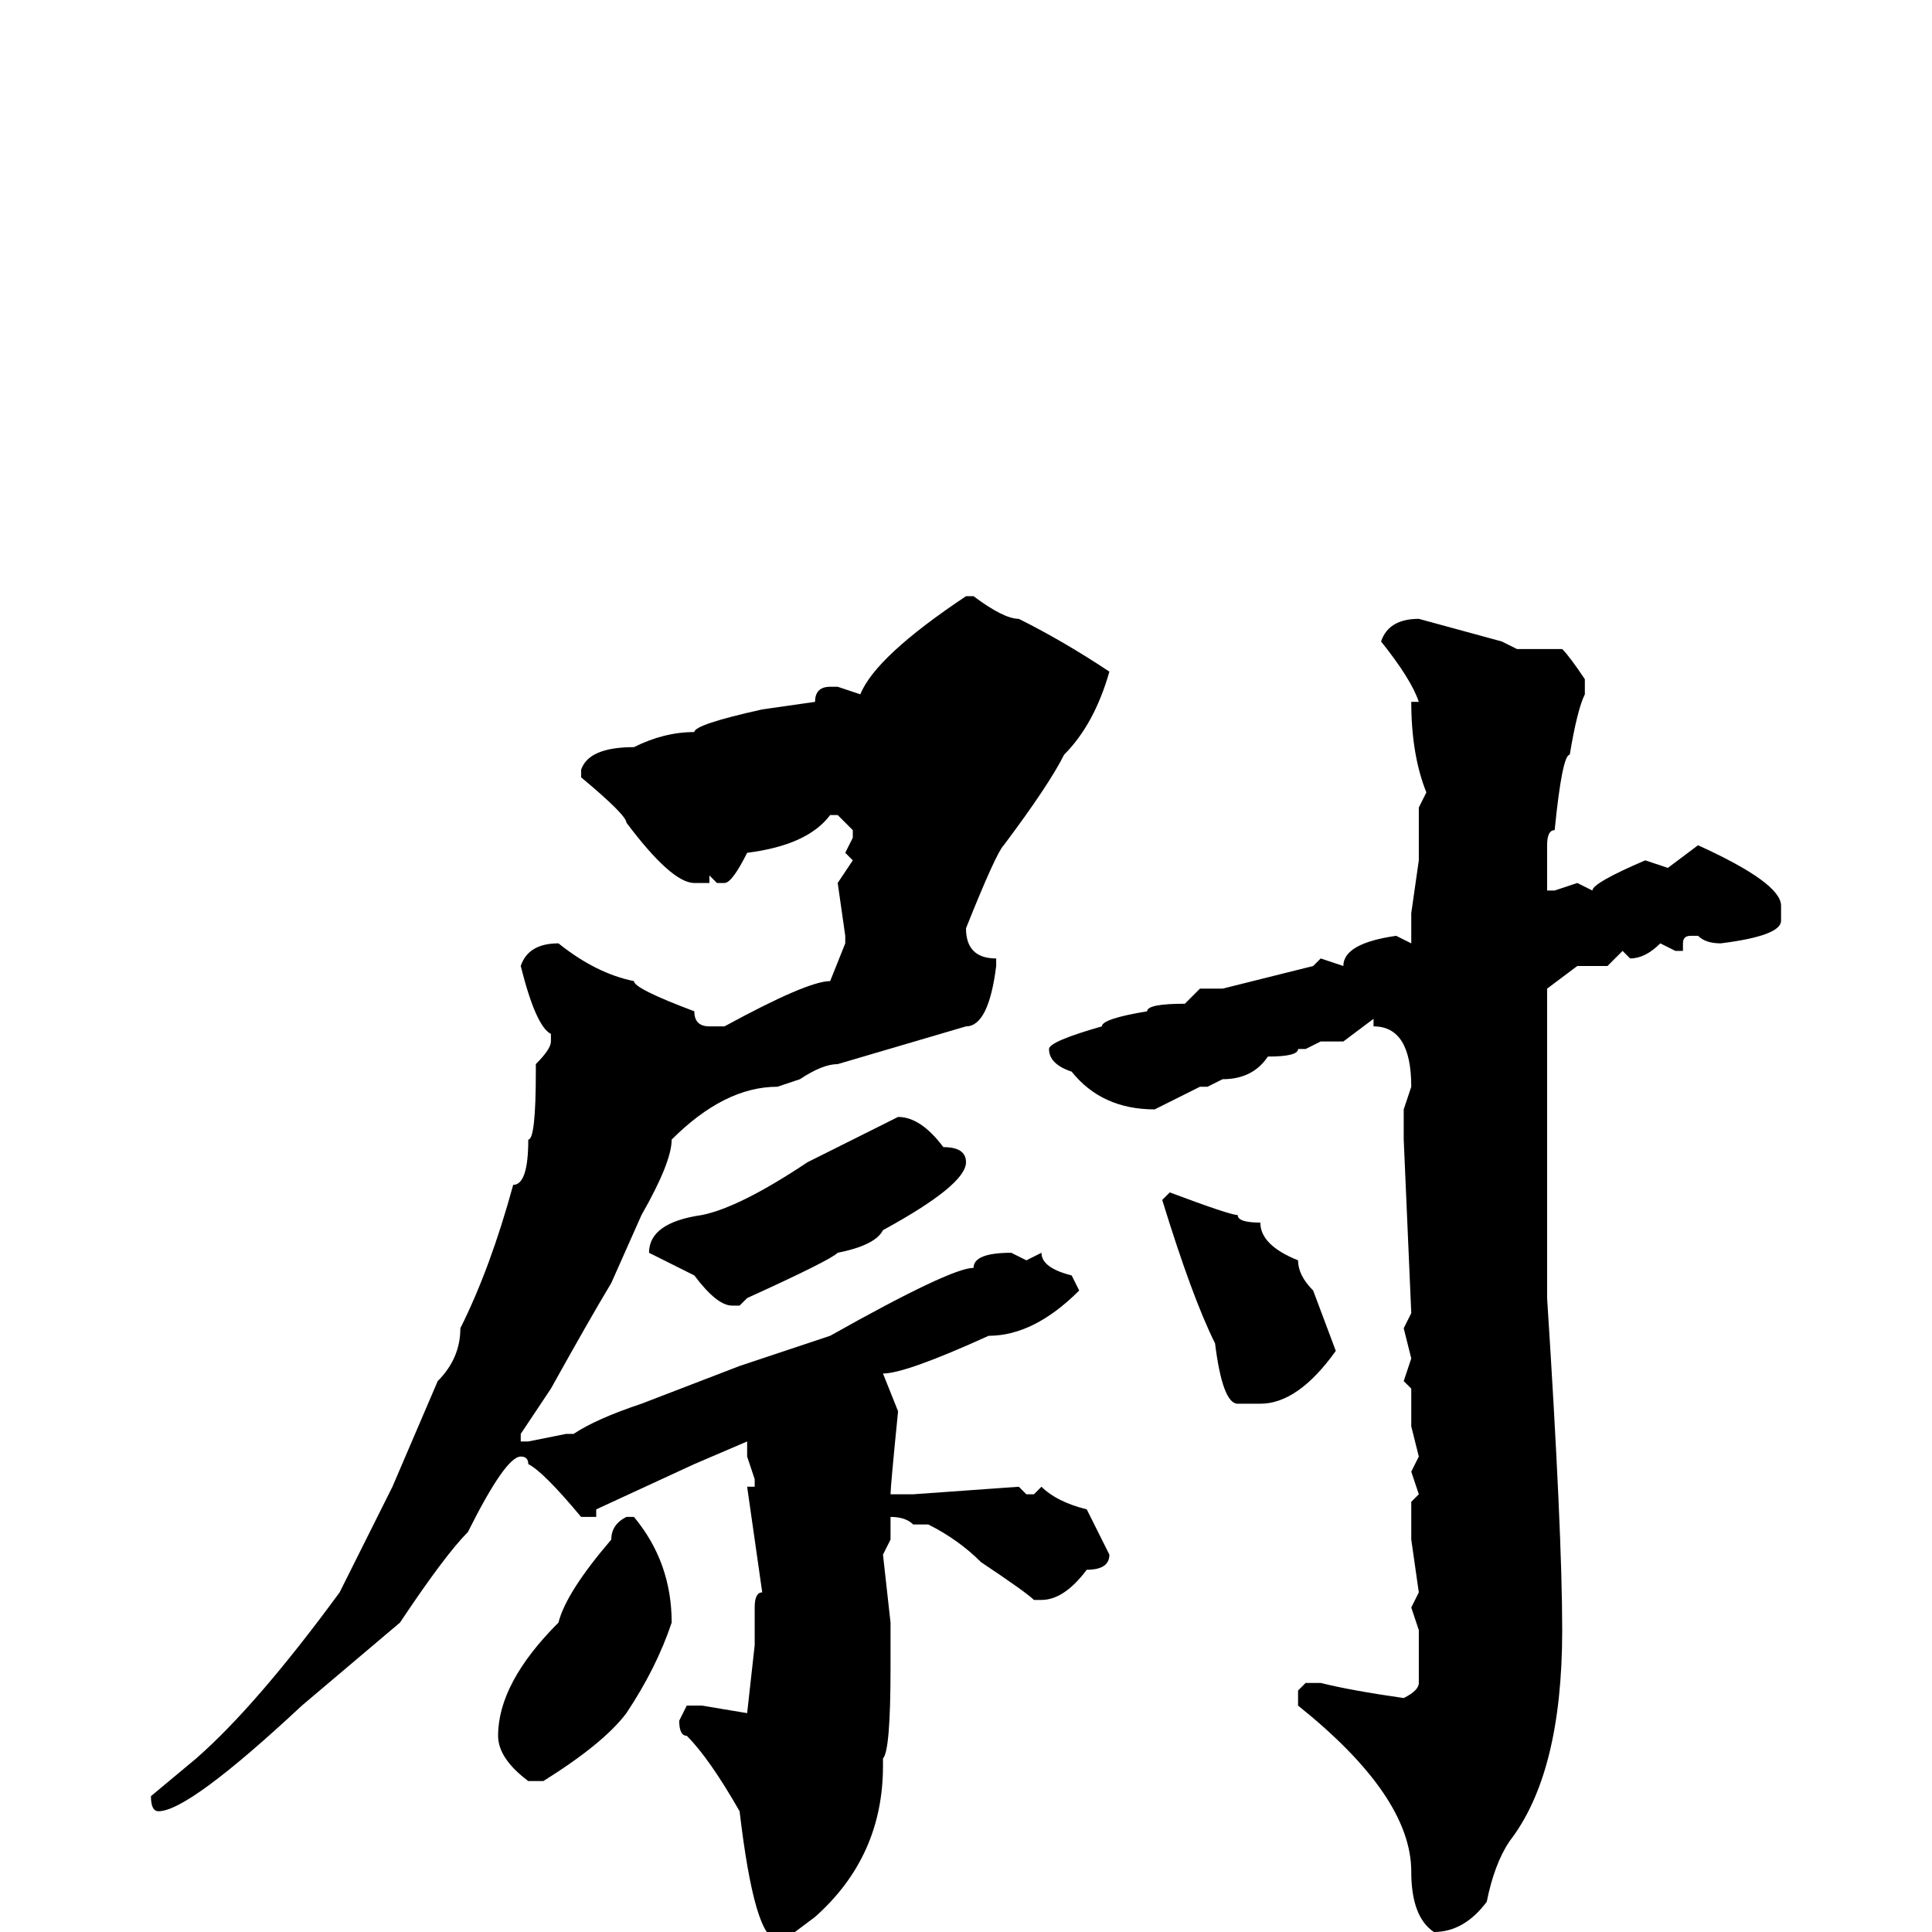 <svg xmlns="http://www.w3.org/2000/svg" viewBox="0 -256 256 256">
	<path fill="#000000" d="M128 -177H129Q133 -174 135 -174Q141 -171 147 -167Q145 -160 141 -156Q139 -152 133 -144Q132 -143 128 -133Q128 -129 132 -129V-128Q131 -120 128 -120L111 -115Q109 -115 106 -113L103 -112Q96 -112 89 -105Q89 -102 85 -95L81 -86Q78 -81 73 -72L69 -66V-65H70L75 -66H76Q79 -68 85 -70L98 -75L110 -79Q126 -88 129 -88Q129 -90 134 -90L136 -89L138 -90Q138 -88 142 -87L143 -85Q137 -79 131 -79Q120 -74 117 -74L119 -69Q118 -59 118 -58H121L135 -59L136 -58H137L138 -59Q140 -57 144 -56L147 -50Q147 -48 144 -48Q141 -44 138 -44H137Q136 -45 130 -49Q127 -52 123 -54H121Q120 -55 118 -55V-54V-52L117 -50L118 -41V-39V-35Q118 -24 117 -23V-22Q117 -10 108 -2L104 1H103Q100 1 98 -16Q94 -23 91 -26Q90 -26 90 -28L91 -30H93L99 -29L100 -38V-40V-43Q100 -45 101 -45L99 -59H100V-60L99 -63V-65L92 -62L79 -56V-55H77Q72 -61 70 -62Q70 -63 69 -63Q67 -63 62 -53Q59 -50 53 -41L40 -30Q25 -16 21 -16Q20 -16 20 -18L26 -23Q34 -30 45 -45L52 -59L58 -73Q61 -76 61 -80Q65 -88 68 -99Q70 -99 70 -105Q71 -105 71 -114V-115Q73 -117 73 -118V-119Q71 -120 69 -128Q70 -131 74 -131Q79 -127 84 -126Q84 -125 92 -122Q92 -120 94 -120H96Q107 -126 110 -126L112 -131V-132L111 -139L113 -142L112 -143L113 -145V-146L111 -148H110Q107 -144 99 -143Q97 -139 96 -139H95L94 -140V-139H92Q89 -139 83 -147Q83 -148 77 -153V-154Q78 -157 84 -157Q88 -159 92 -159Q92 -160 101 -162L108 -163Q108 -165 110 -165H111L114 -164Q116 -169 128 -177ZM188 -174L199 -171L201 -170H207Q208 -169 210 -166V-164Q209 -162 208 -156Q207 -156 206 -146Q205 -146 205 -144V-140V-138H206L209 -139L211 -138Q211 -139 218 -142L221 -141L225 -144Q236 -139 236 -136V-135V-134Q236 -132 228 -131Q226 -131 225 -132H224Q223 -132 223 -131V-130H222L220 -131Q218 -129 216 -129L215 -130L213 -128H209L205 -125V-117V-116V-113V-94V-91V-89V-84Q207 -53 207 -40Q207 -21 200 -12Q198 -9 197 -4Q194 0 190 0Q187 -2 187 -8Q187 -18 172 -30V-32L173 -33H175Q179 -32 186 -31Q188 -32 188 -33V-40L187 -43L188 -45L187 -52V-57L188 -58L187 -61L188 -63L187 -67V-68V-69V-72L186 -73L187 -76L186 -80L187 -82L186 -105V-108V-109L187 -112Q187 -120 182 -120V-121L178 -118H175L173 -117H172Q172 -116 168 -116Q166 -113 162 -113L160 -112H159L153 -109Q146 -109 142 -114Q139 -115 139 -117Q139 -118 146 -120Q146 -121 152 -122Q152 -123 157 -123L159 -125H162Q166 -126 174 -128L175 -129L178 -128Q178 -131 185 -132L187 -131V-135L188 -142V-149L189 -151Q187 -156 187 -163H188Q187 -166 183 -171Q184 -174 188 -174ZM119 -108Q122 -108 125 -104Q128 -104 128 -102Q128 -99 117 -93Q116 -91 111 -90Q110 -89 99 -84L98 -83H97Q95 -83 92 -87L86 -90Q86 -94 93 -95Q98 -96 107 -102ZM155 -98Q163 -95 164 -95Q164 -94 167 -94Q167 -91 172 -89Q172 -87 174 -85L177 -77Q172 -70 167 -70H164Q162 -70 161 -78Q158 -84 154 -97ZM83 -55H84Q89 -49 89 -41Q87 -35 83 -29Q80 -25 72 -20H70Q66 -23 66 -26Q66 -33 74 -41Q75 -45 81 -52Q81 -54 83 -55Z"/>
</svg>